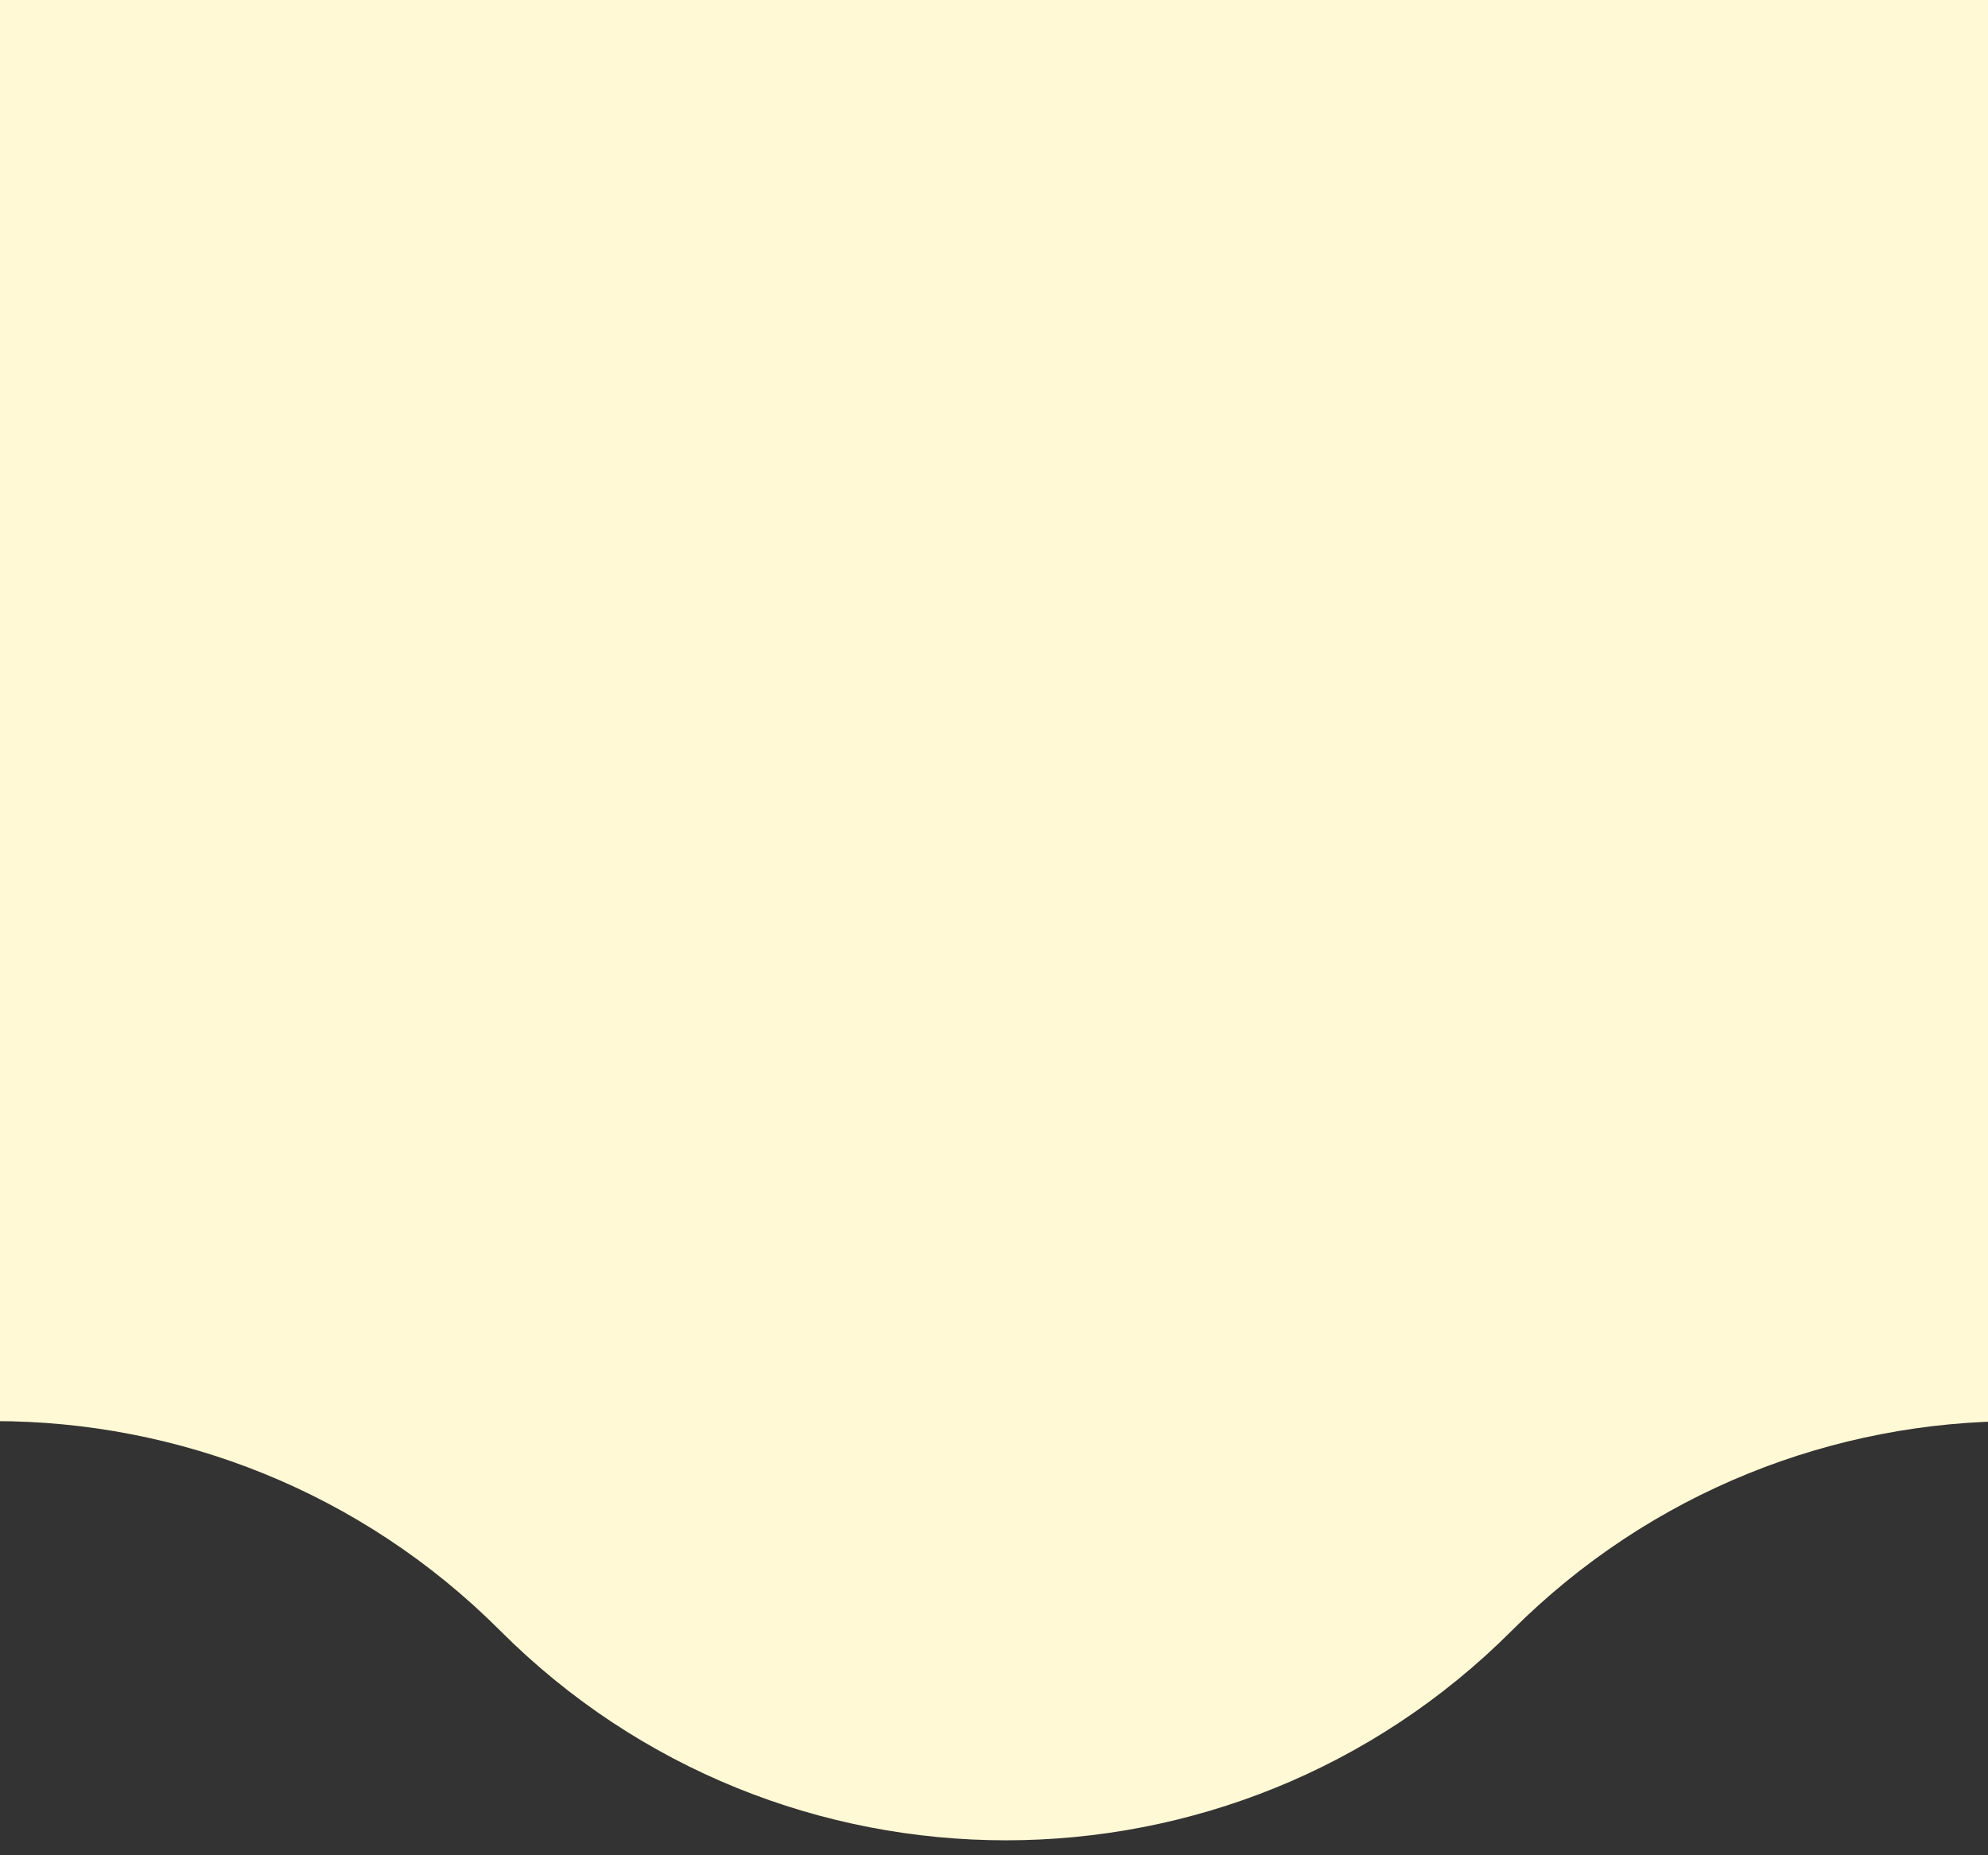 <svg width="120" height="112" viewBox="0 0 120 112" fill="none" xmlns="http://www.w3.org/2000/svg">
<rect x="0" y="0" width="120" height="112" fill="#333333" stroke="none"/>
<path d="M335.472 98.444L348.137 85.768C359.575 74.32 366 58.798 366 42.615L366 -0.5L-733 -0.5L-733 42.615C-733 58.798 -726.575 74.32 -715.137 85.768L-702.472 98.444C-685.617 115.315 -658.272 115.315 -641.417 98.444C-624.561 81.573 -597.217 81.573 -580.361 98.444C-563.506 115.315 -536.161 115.315 -519.306 98.444C-502.45 81.573 -475.105 81.573 -458.25 98.444C-441.394 115.315 -414.05 115.315 -397.194 98.444C-380.339 81.573 -352.994 81.573 -336.139 98.444C-319.283 115.315 -291.939 115.315 -275.083 98.444C-258.228 81.573 -230.883 81.573 -214.028 98.444C-197.172 115.315 -169.828 115.315 -152.972 98.444C-136.117 81.573 -108.772 81.573 -91.917 98.444C-75.061 115.315 -47.717 115.315 -30.861 98.444C-14.006 81.574 13.339 81.573 30.195 98.444C47.05 115.315 74.394 115.315 91.25 98.444C108.106 81.574 135.45 81.574 152.306 98.444C169.161 115.315 196.506 115.315 213.361 98.444C230.217 81.574 257.561 81.574 274.417 98.444C291.272 115.315 318.617 115.315 335.472 98.444Z" fill="#FFF9D5"/>
</svg>
